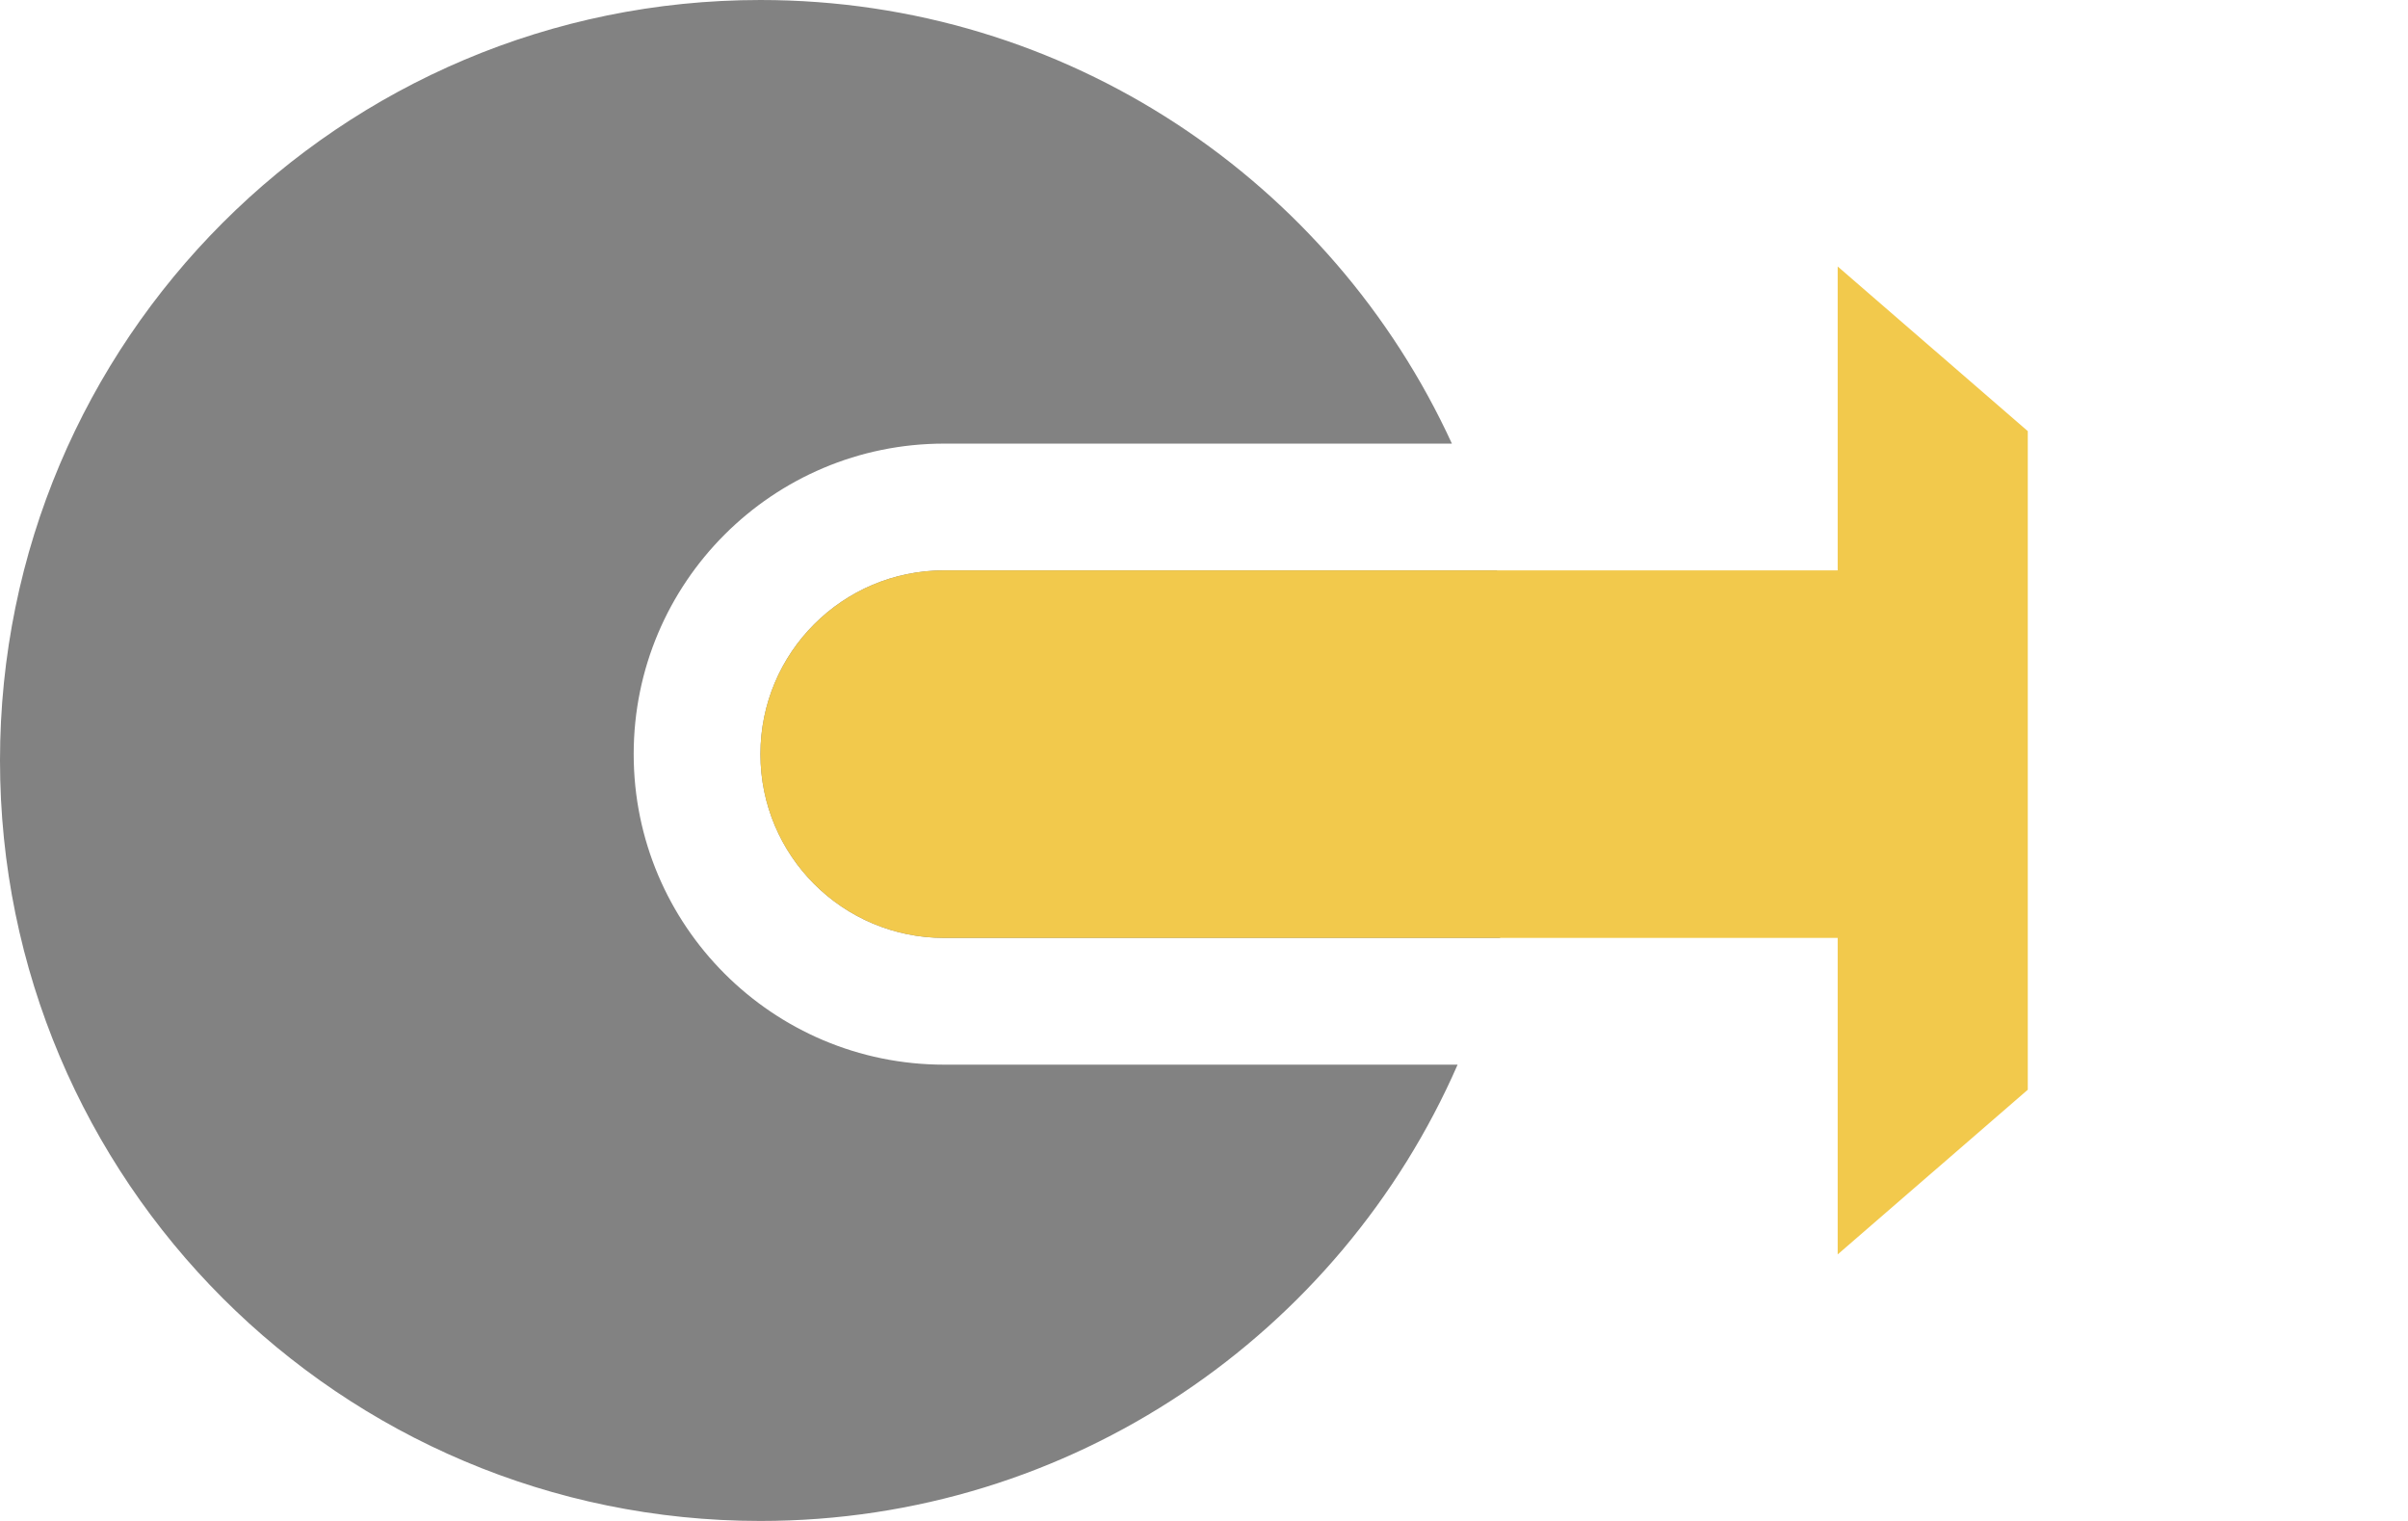 <svg viewBox="0 0 38 24" fill="none" xmlns="http://www.w3.org/2000/svg">
<g clip-path="url(#clip0_372_77)">
<path fill-rule="evenodd" clip-rule="evenodd" d="M22.912 7C21.016 2.869 16.843 0 12 0C5.373 0 0 5.373 0 12C0 18.627 5.373 24 12 24C16.921 24 21.15 21.038 23.002 16.8H14.9C12.194 16.8 10 14.606 10 11.9C10 9.194 12.194 7 14.9 7H22.912ZM23.622 9H14.9C13.298 9 12 10.298 12 11.9C12 13.502 13.298 14.8 14.9 14.8H23.672C23.886 13.902 24 12.964 24 12C24 10.964 23.869 9.959 23.622 9Z" fill="#828282"/>
<path fill-rule="evenodd" clip-rule="evenodd" d="M29 19.794L38 11.999L29 4.205V9H14.9C13.298 9 12 10.299 12 11.9C12 13.502 13.298 14.8 14.9 14.8H29V19.794Z" fill="#F2C94C"/>
</g>
<defs>
<clipPath id="clip0_372_77">
<rect width="32" height="32" fill="white"/>
</clipPath>
</defs>
</svg>
